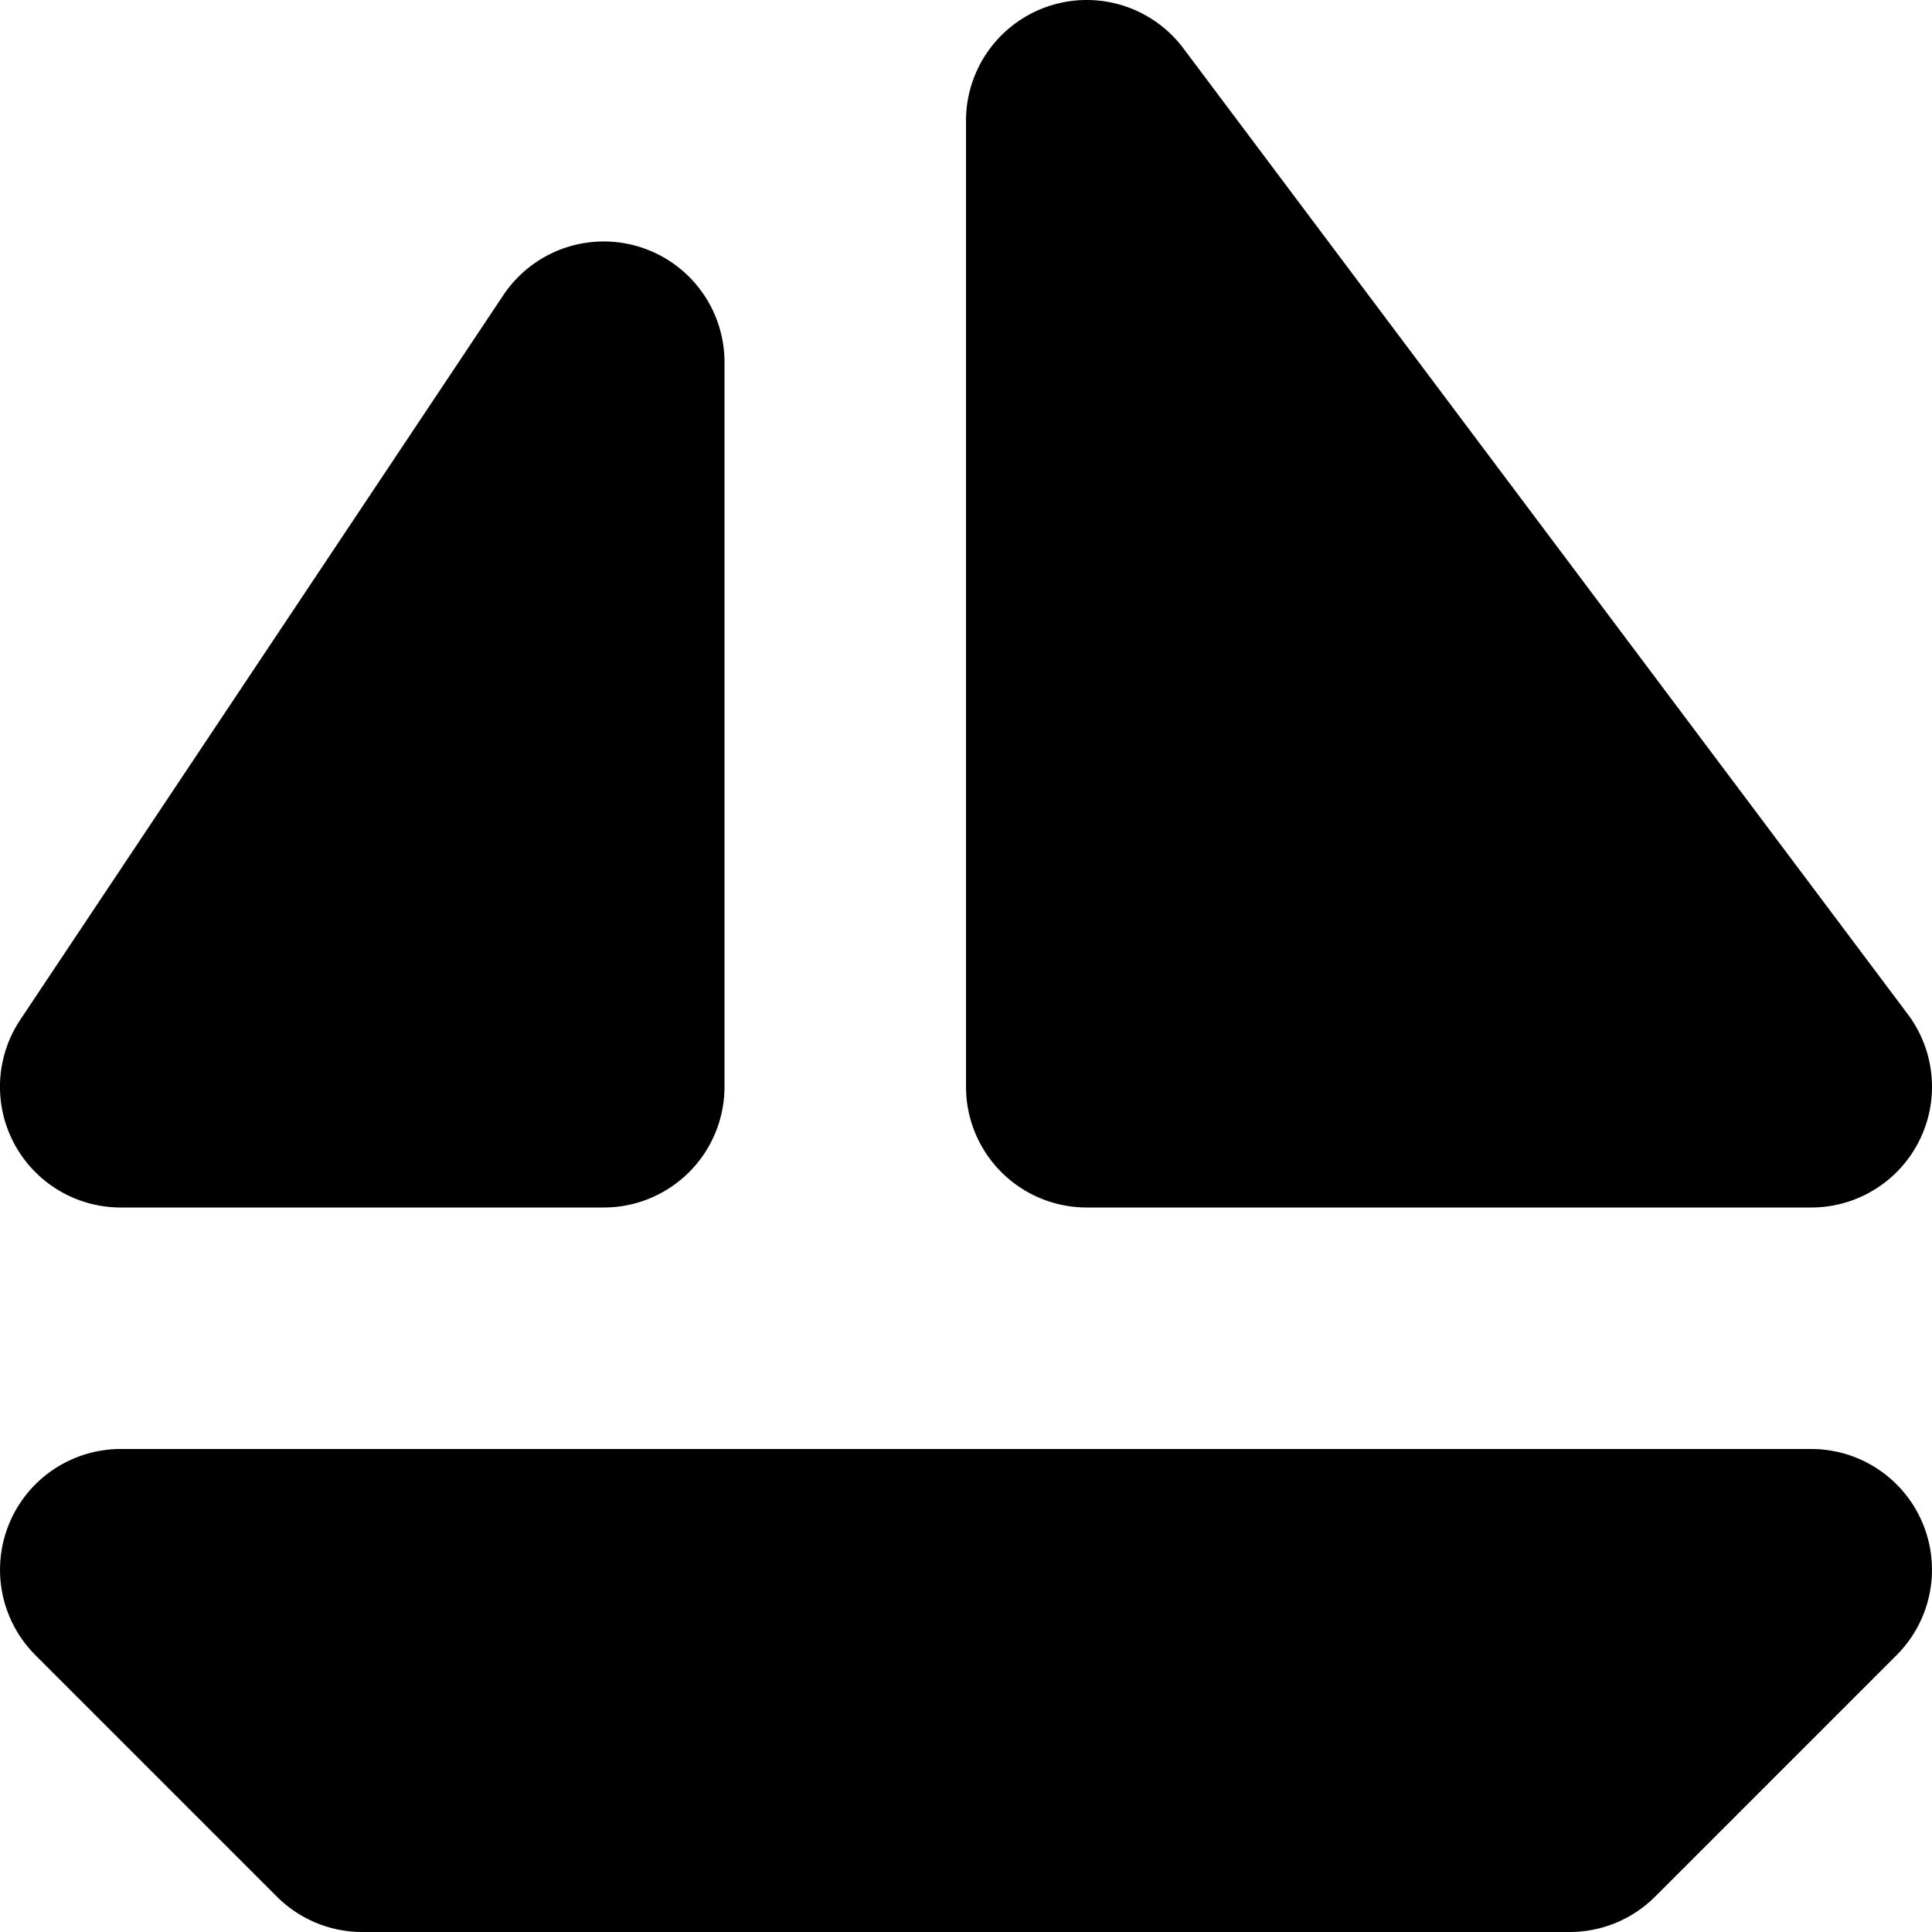 <svg xmlns="http://www.w3.org/2000/svg" width="24" height="24" viewBox="0 0 16 16" fill="none"><g fill="currentColor"><path fill-rule="evenodd" d="M9.8.4A1 1 0 0 0 8 1v8a1 1 0 0 0 1 1h6a1 1 0 0 0 .8-1.6zM6 3a1 1 0 0 0-1.832-.555l-4 6A1 1 0 0 0 1 10h4a1 1 0 0 0 1-1z" clip-rule="evenodd"/><path d="M1 12a1 1 0 0 0-.707 1.707l2 2A1 1 0 0 0 3 16h10a1 1 0 0 0 .707-.293l2-2A1 1 0 0 0 15 12z"/></g></svg>